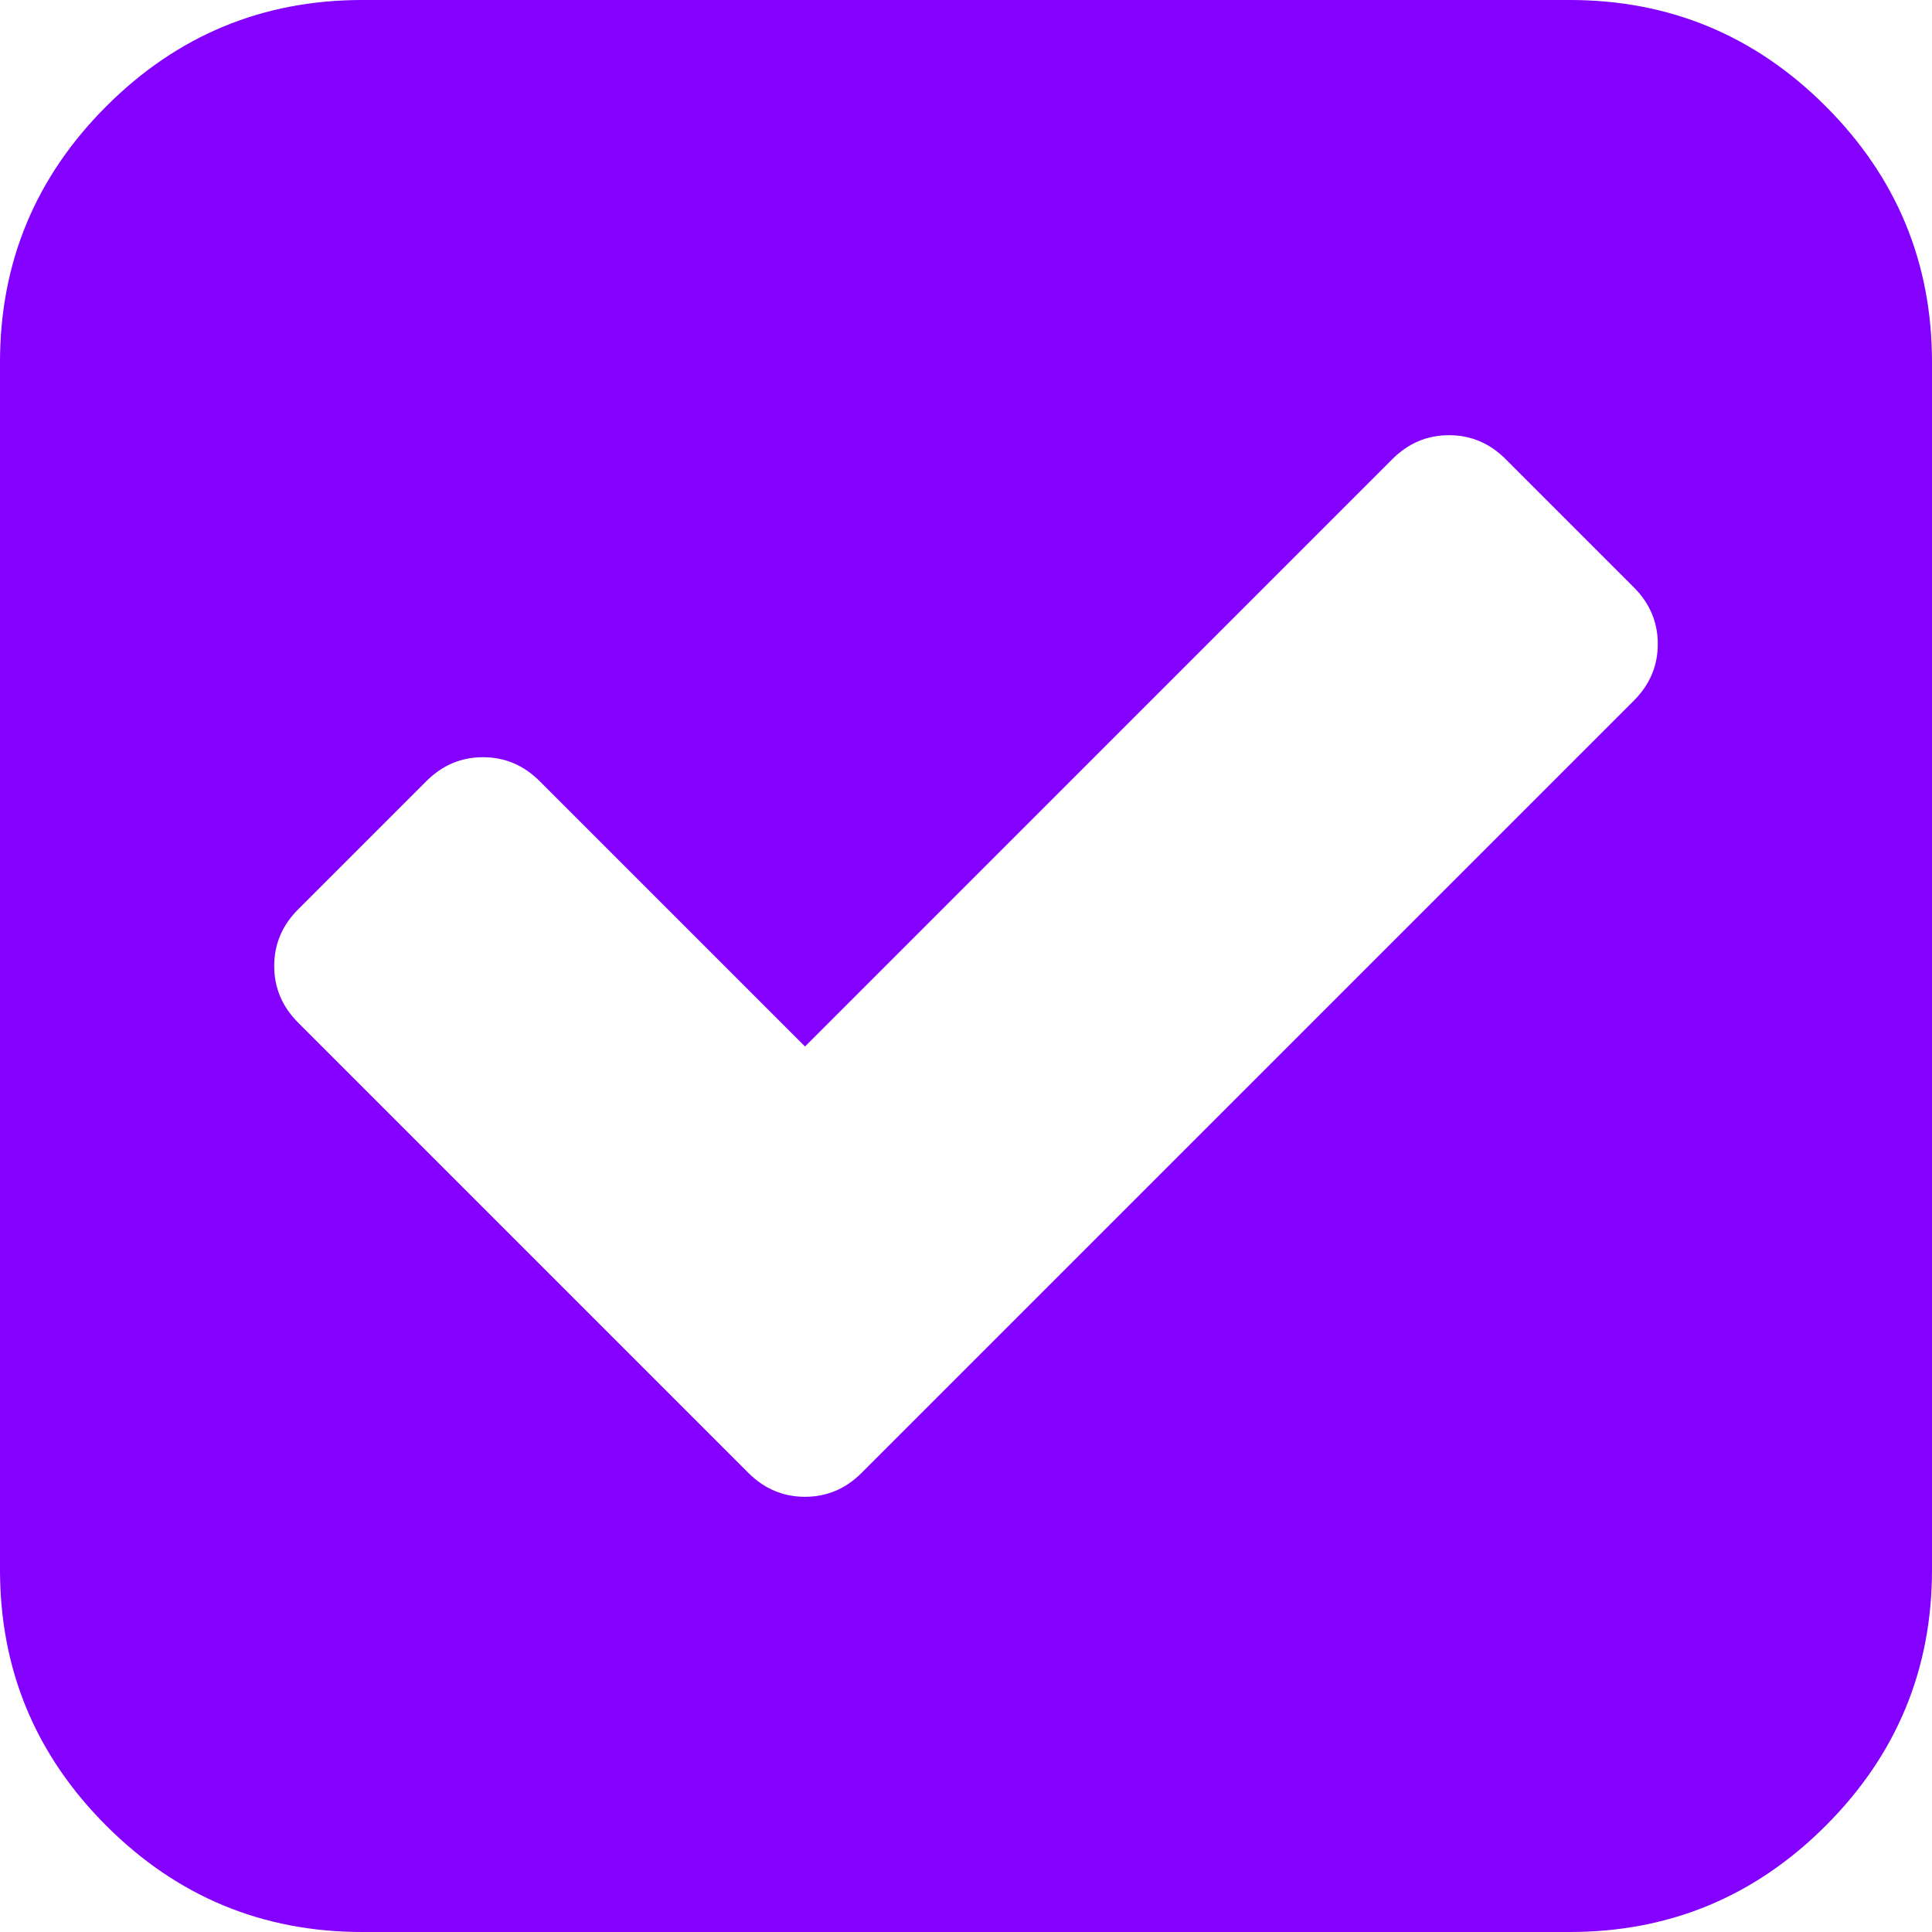 ﻿<?xml version="1.0" encoding="utf-8"?>
<svg version="1.1" xmlns:xlink="http://www.w3.org/1999/xlink" width="70px" height="70px" xmlns="http://www.w3.org/2000/svg">
  <g transform="matrix(1 0 0 1 -2072 -6808 )">
    <path d="M 29.167 54.232  C 29.957 54.232  30.64 53.943  31.217 53.366  L 59.199 25.384  C 59.776 24.807  60.065 24.123  60.065 23.333  C 60.065 22.543  59.776 21.86  59.199 21.283  L 54.551 16.634  C 53.974 16.057  53.29 15.768  52.5 15.768  C 51.71 15.768  51.026 16.057  50.449 16.634  L 29.167 37.917  L 19.551 28.301  C 18.974 27.724  18.29 27.435  17.5 27.435  C 16.71 27.435  16.026 27.724  15.449 28.301  L 10.801 32.949  C 10.224 33.526  9.935 34.21  9.935 35  C 9.935 35.79  10.224 36.474  10.801 37.051  L 27.116 53.366  C 27.693 53.943  28.377 54.232  29.167 54.232  Z M 66.149 3.851  C 68.716 6.418  70 9.51  70 13.125  L 70 56.875  C 70 60.49  68.716 63.582  66.149 66.149  C 63.582 68.716  60.49 70  56.875 70  L 13.125 70  C 9.51 70  6.418 68.716  3.851 66.149  C 1.284 63.582  0 60.49  0 56.875  L 0 13.125  C 0 9.51  1.284 6.418  3.851 3.851  C 6.418 1.284  9.51 0  13.125 0  L 56.875 0  C 60.49 0  63.582 1.284  66.149 3.851  Z " fill-rule="nonzero" fill="#8400ff" stroke="none" transform="matrix(1 0 0 1 2072 6808 )" />
  </g>
</svg>